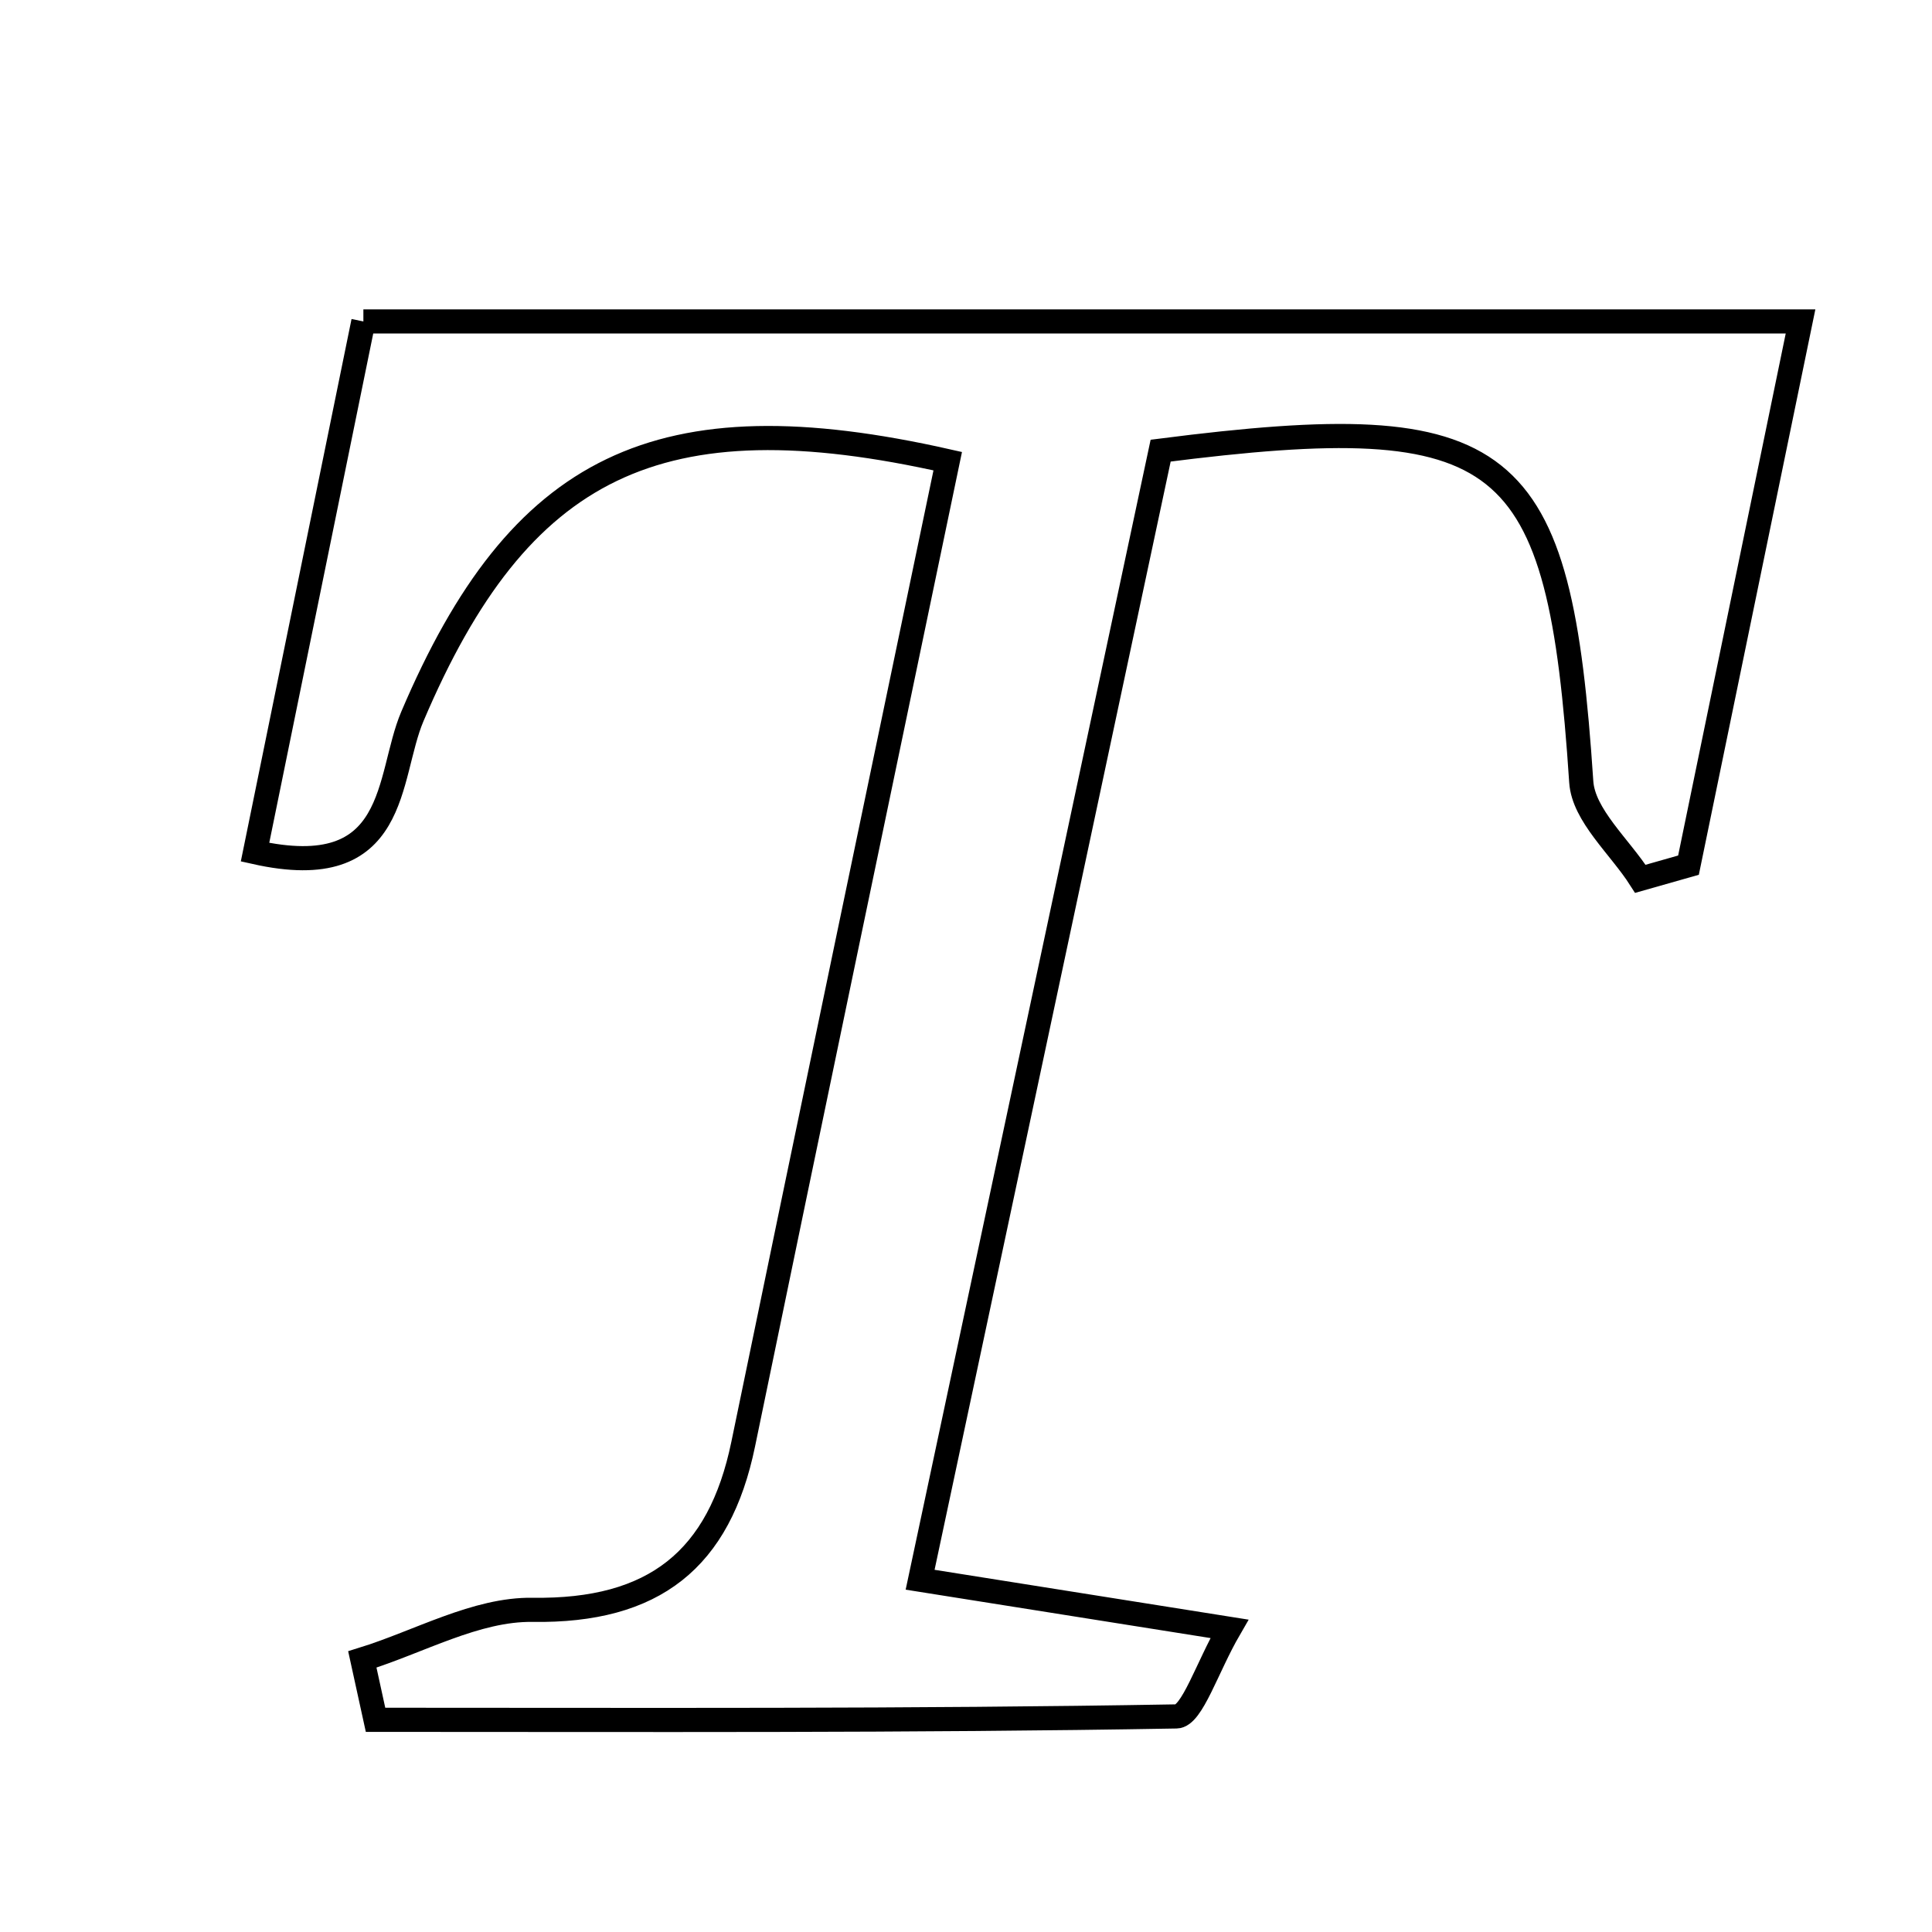 <svg xmlns="http://www.w3.org/2000/svg" viewBox="0.0 0.0 24.0 24.0" height="200px" width="200px"><path fill="none" stroke="black" stroke-width=".3" stroke-opacity="1.0"  filling="0" d="M4.514 3.993 C10.428 3.993 16.245 3.993 22.367 3.993 C21.883 6.341 21.429 8.544 20.975 10.747 C20.775 10.803 20.576 10.86 20.377 10.917 C20.122 10.517 19.671 10.129 19.643 9.713 C19.37 5.581 18.751 5.044 14.418 5.598 C13.447 10.151 12.461 14.784 11.43 19.624 C12.826 19.846 13.929 20.021 15.272 20.234 C14.993 20.715 14.809 21.319 14.614 21.322 C11.299 21.38 7.982 21.364 4.665 21.364 C4.61 21.114 4.556 20.864 4.501 20.614 C5.206 20.396 5.915 19.987 6.617 19.998 C8.126 20.02 8.936 19.373 9.232 17.941 C10.073 13.868 10.925 9.797 11.773 5.729 C8.178 4.917 6.45 5.778 5.123 8.899 C4.799 9.66 4.969 10.99 3.168 10.586 C3.617 8.386 4.053 6.25 4.514 3.993"></path></svg>